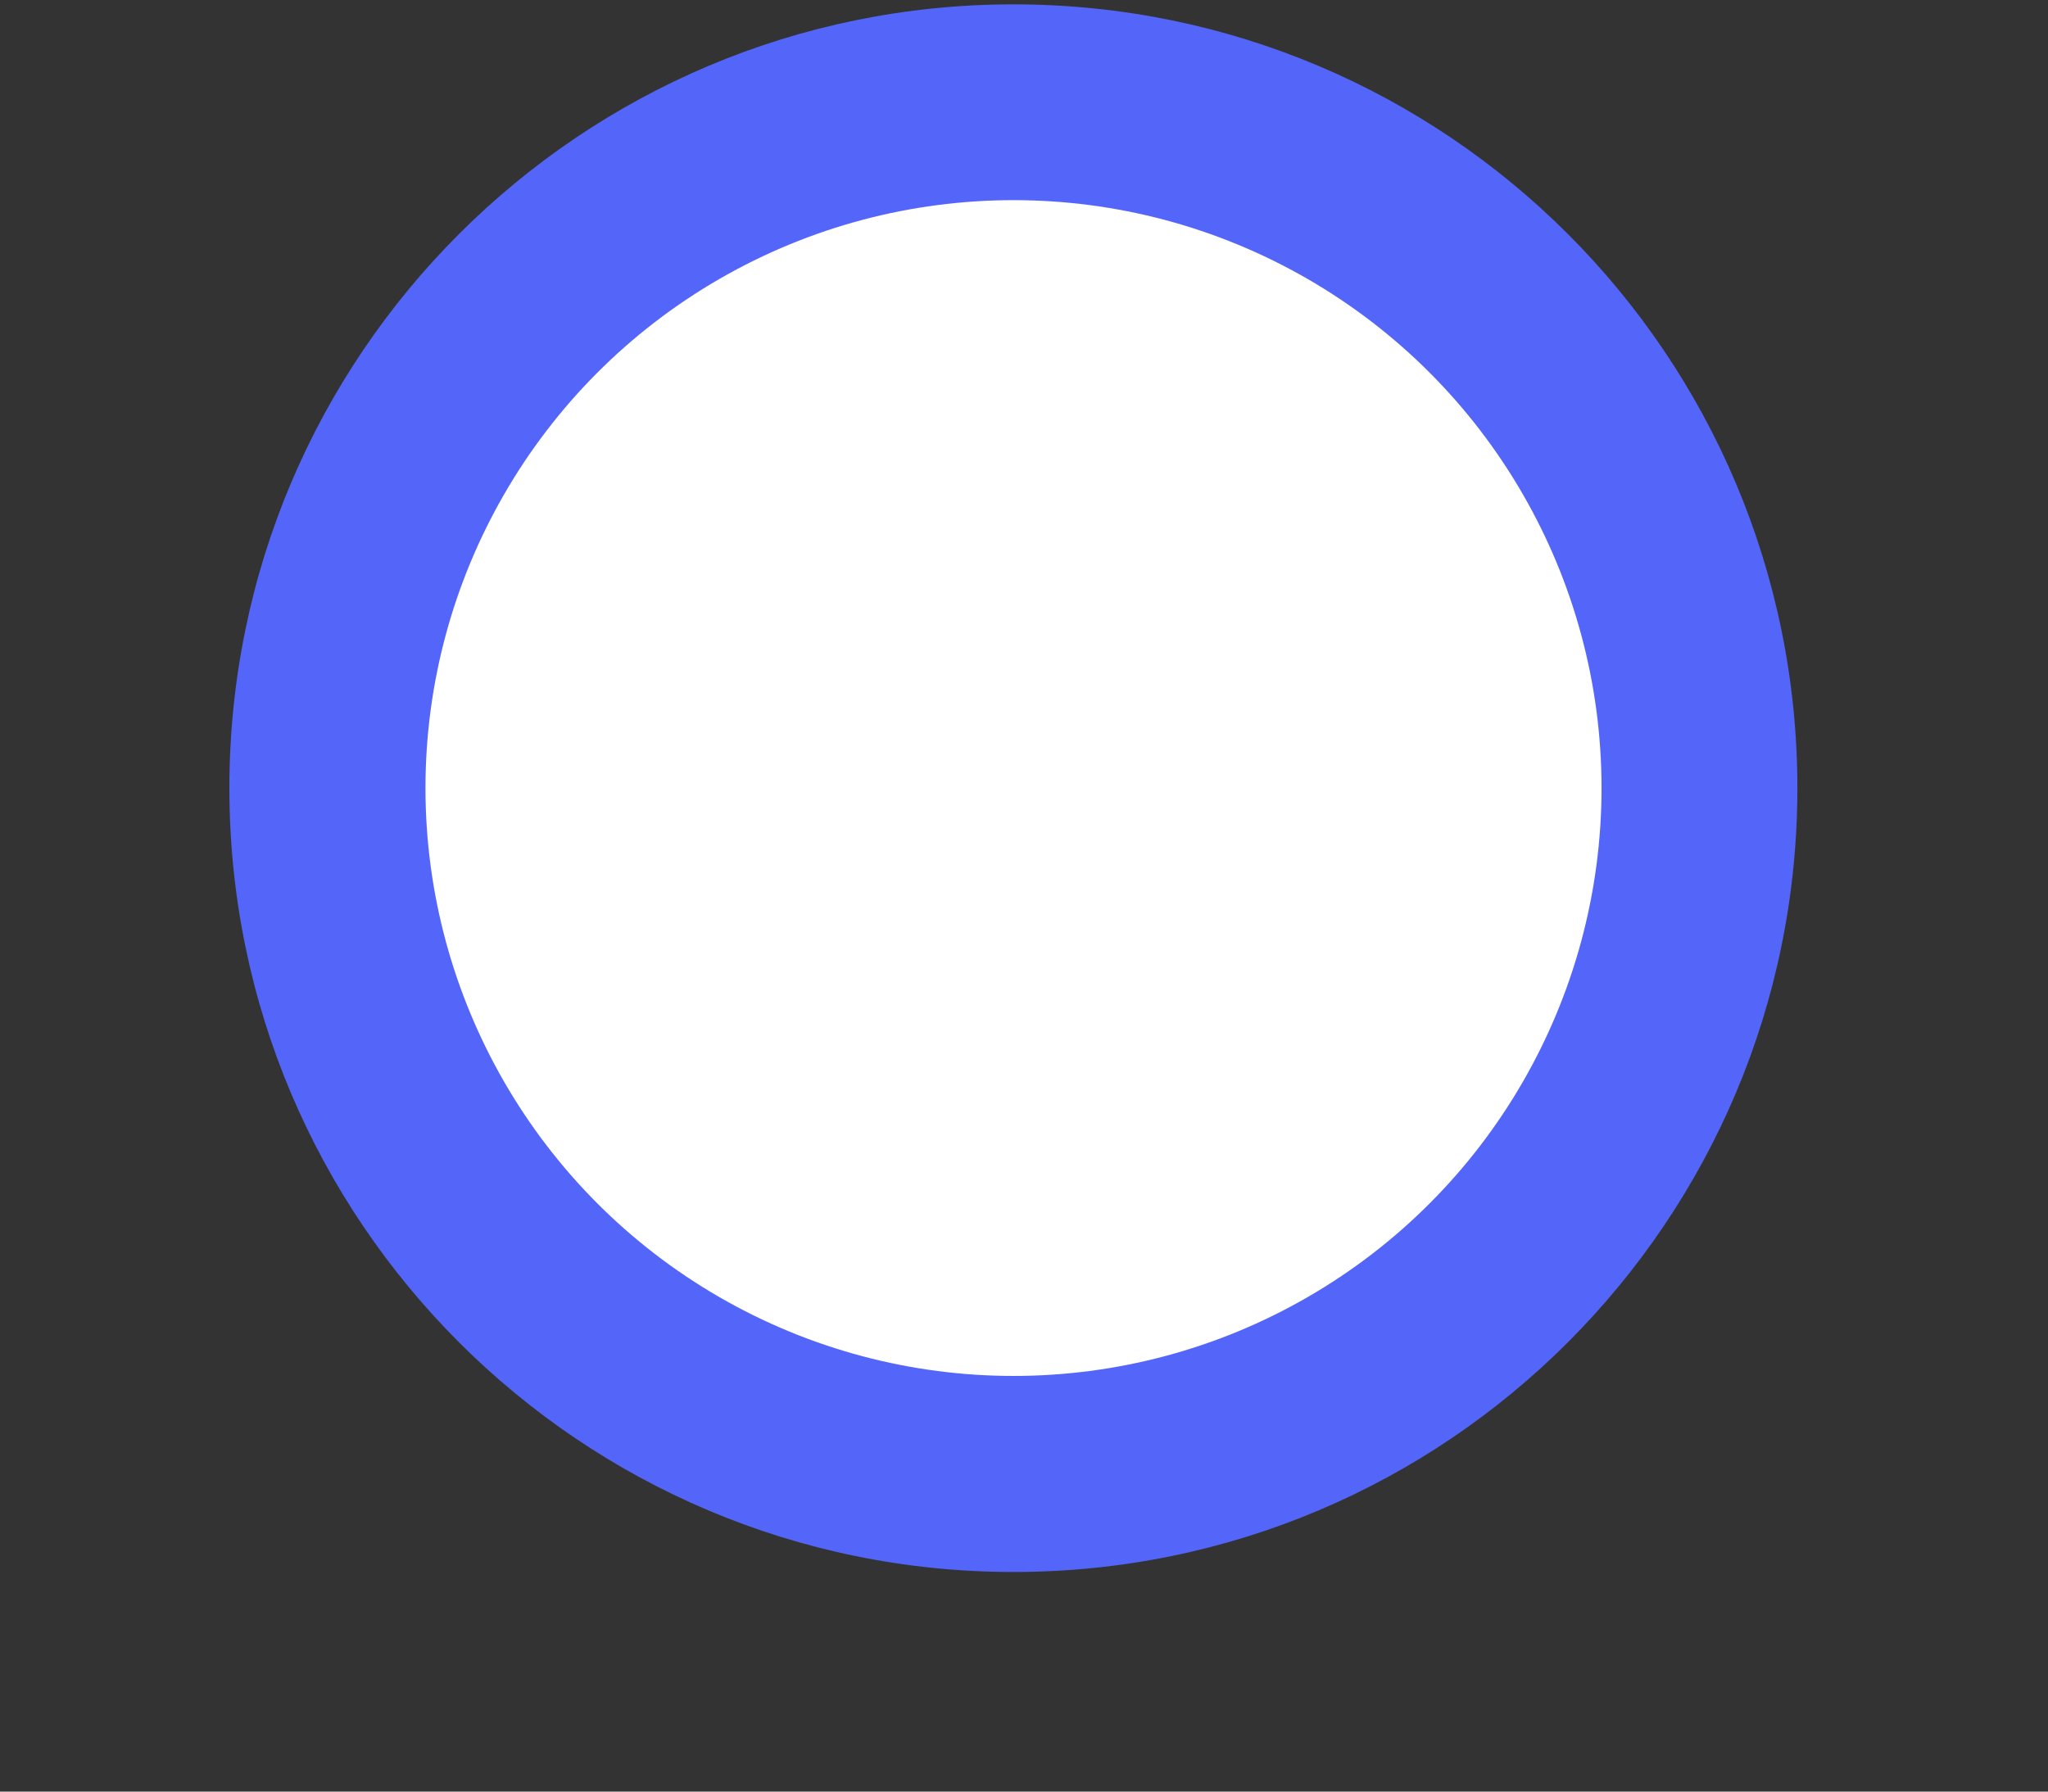<svg width="8" height="7" viewBox="0 0 8 7" fill="none" xmlns="http://www.w3.org/2000/svg">
<rect x="0" y="0" width="8" height="7" fill="#333333" stroke="none"/>
<path d="M3.959 6.142C2.268 6.142 0.896 4.771 0.896 3.079C0.896 1.388 2.268 0.017 3.959 0.017C5.65 0.017 7.021 1.388 7.021 3.079C7.021 4.771 5.65 6.142 3.959 6.142ZM3.959 4.304C4.284 4.304 4.595 4.175 4.825 3.945C5.055 3.716 5.184 3.404 5.184 3.079C5.184 2.754 5.055 2.443 4.825 2.213C4.595 1.983 4.284 1.854 3.959 1.854C3.634 1.854 3.323 1.983 3.093 2.213C2.863 2.443 2.734 2.754 2.734 3.079C2.734 3.404 2.863 3.716 3.093 3.945C3.323 4.175 3.634 4.304 3.959 4.304Z" fill="#5466F9"/>
<circle cx="3.959" cy="3.079" r="2.297" fill="white"/>
</svg>
